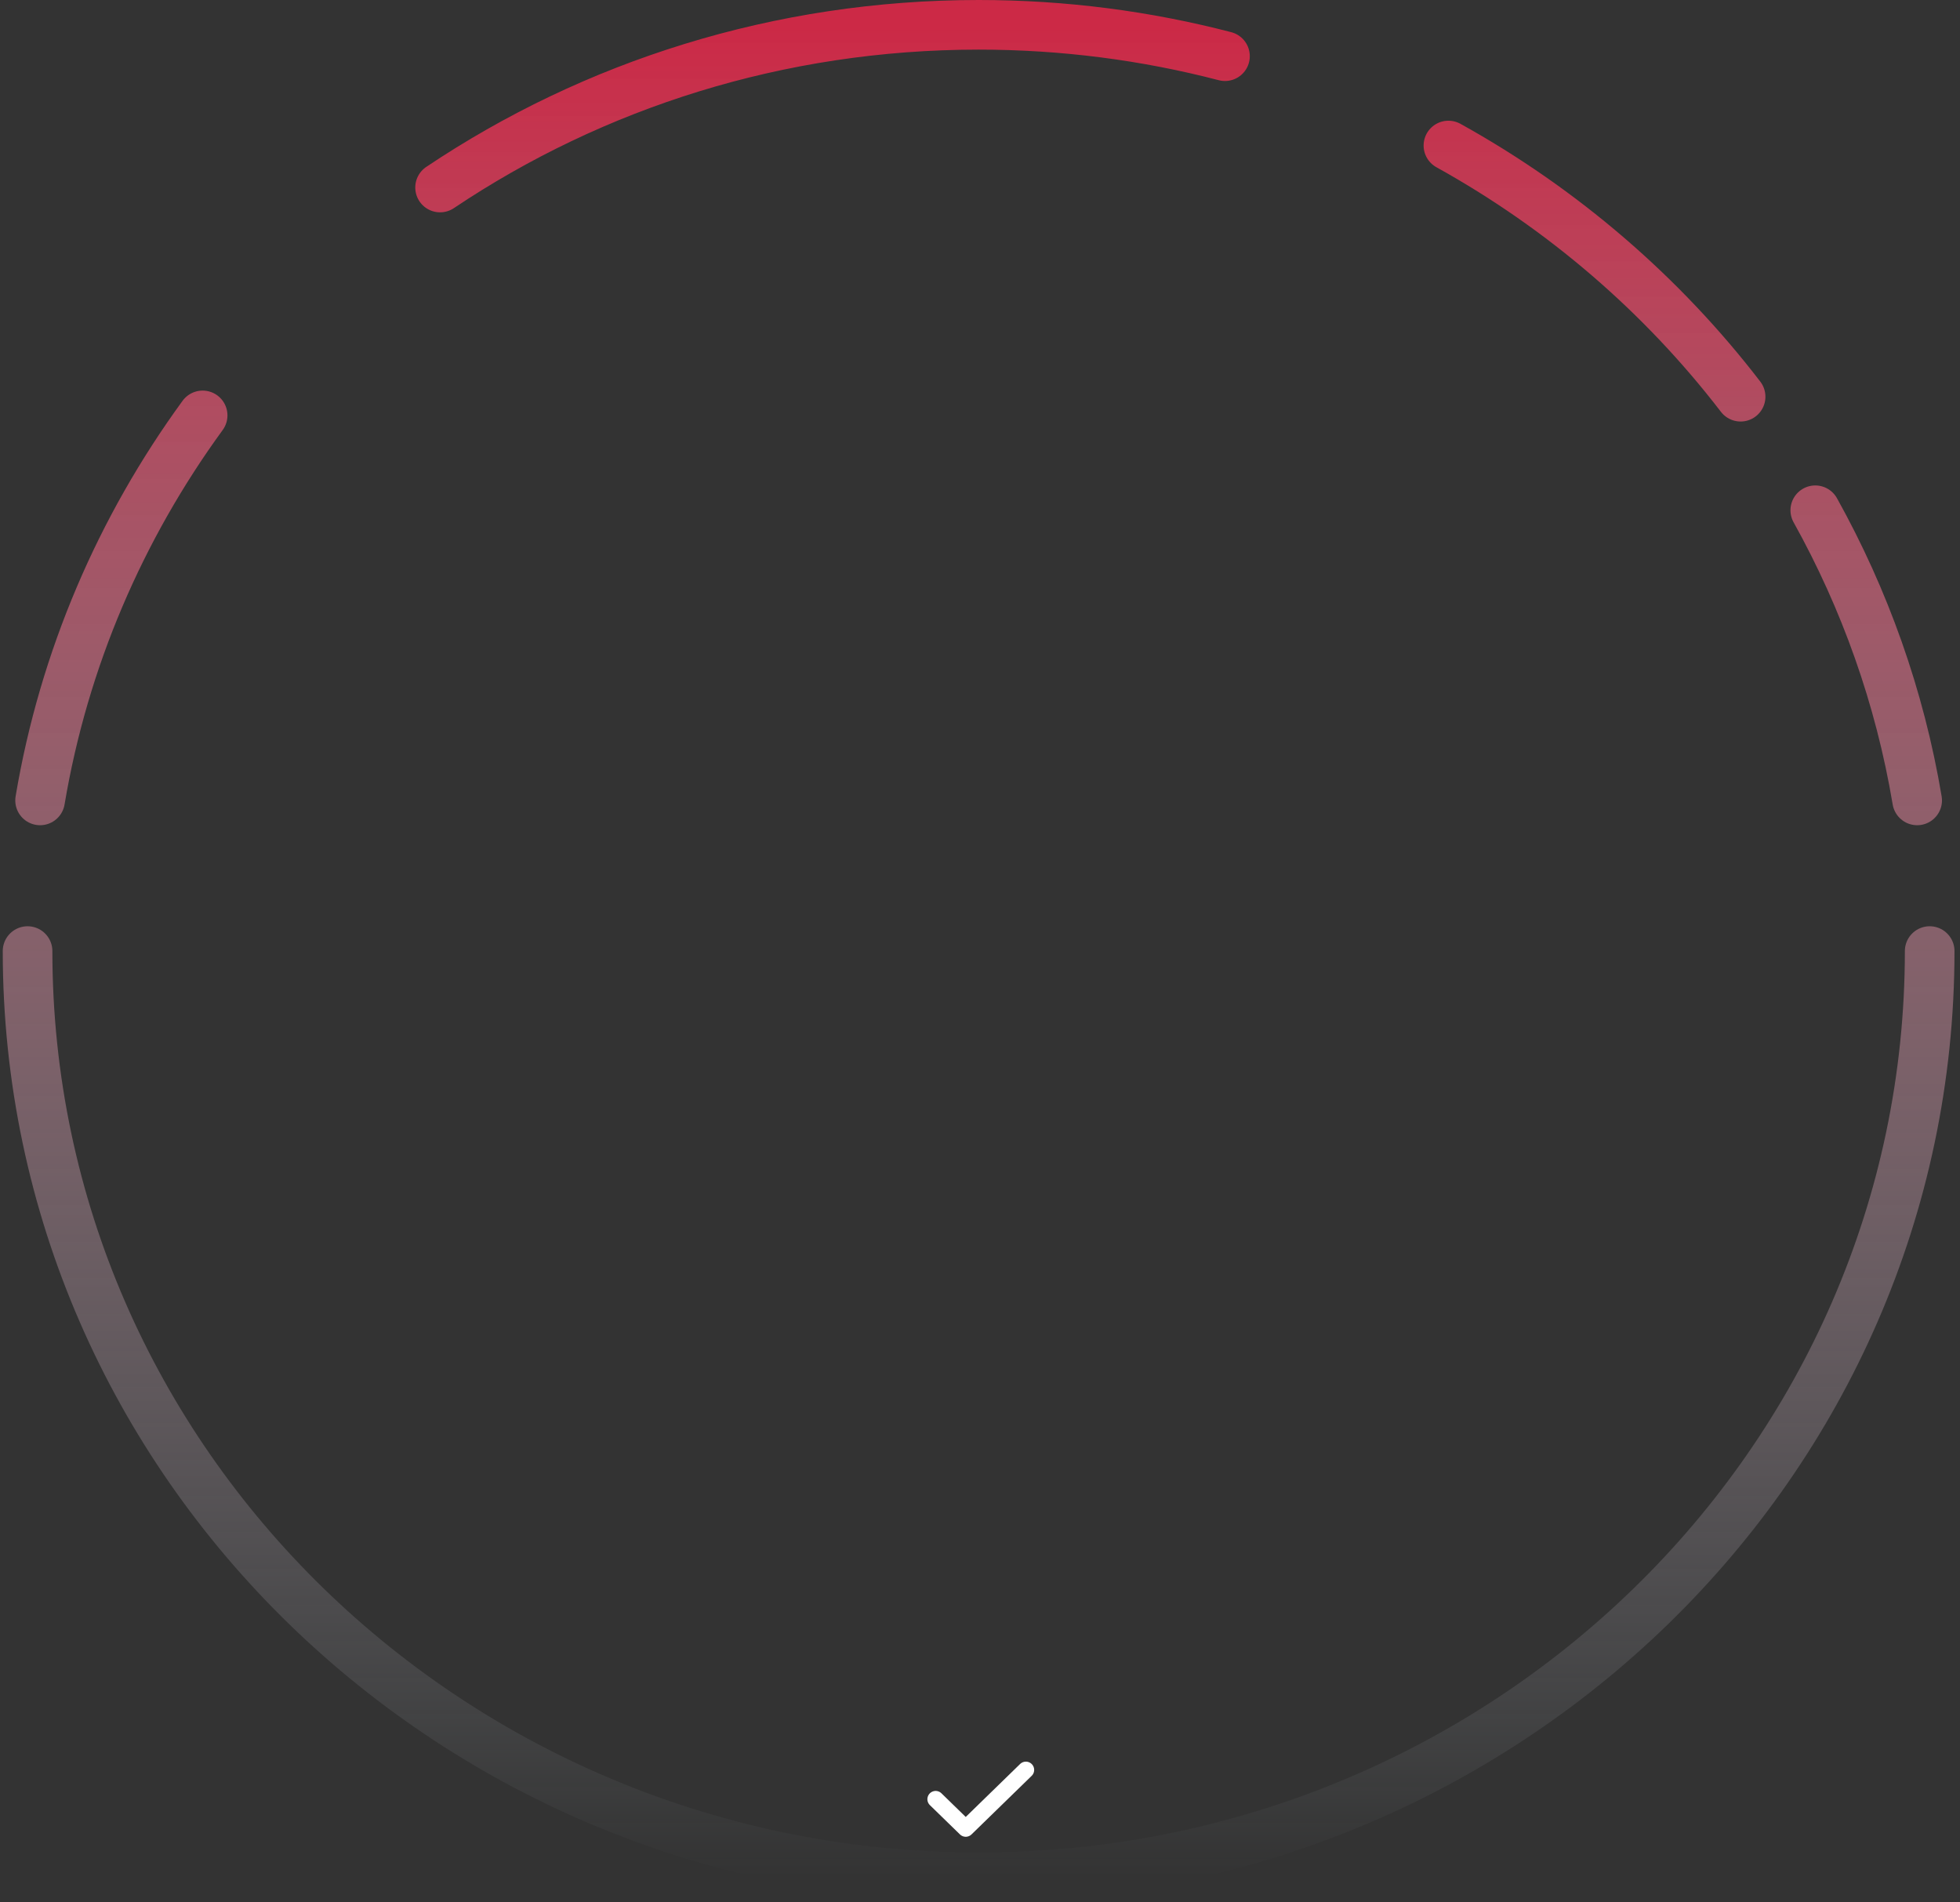 <svg width="237" height="230" viewBox="0 0 237 230" fill="none" xmlns="http://www.w3.org/2000/svg">
<rect x="0" y="0" width="237" height="230" fill="#333333" stroke="none"/>
<path d="M233.333 115C233.333 176.856 181.846 227 118.333 227C54.821 227 3.333 176.856 3.333 115M53.213 22.674C71.727 10.264 94.159 3 118.333 3C128.636 3 138.621 4.319 148.123 6.794M24.503 50.229C14.598 63.815 7.725 79.645 4.847 96.783M231.82 96.783C229.718 84.269 225.487 72.453 219.501 61.699M210.472 47.969C200.993 35.63 188.962 25.258 175.141 17.596" stroke="url(#paint0_linear_22_454)" stroke-width="6" stroke-linecap="round"/>
<path d="M124.049 214.013L116.775 221.097L113.138 217.555" stroke="white" stroke-width="2" stroke-linecap="round" stroke-linejoin="round"/>
<defs>
<linearGradient id="paint0_linear_22_454" x1="118.333" y1="3" x2="118.333" y2="227" gradientUnits="userSpaceOnUse">
<stop stop-color="#CC2946"/>
<stop offset="1" stop-color="#E1F5FF" stop-opacity="0"/>
</linearGradient>
</defs>
</svg>
